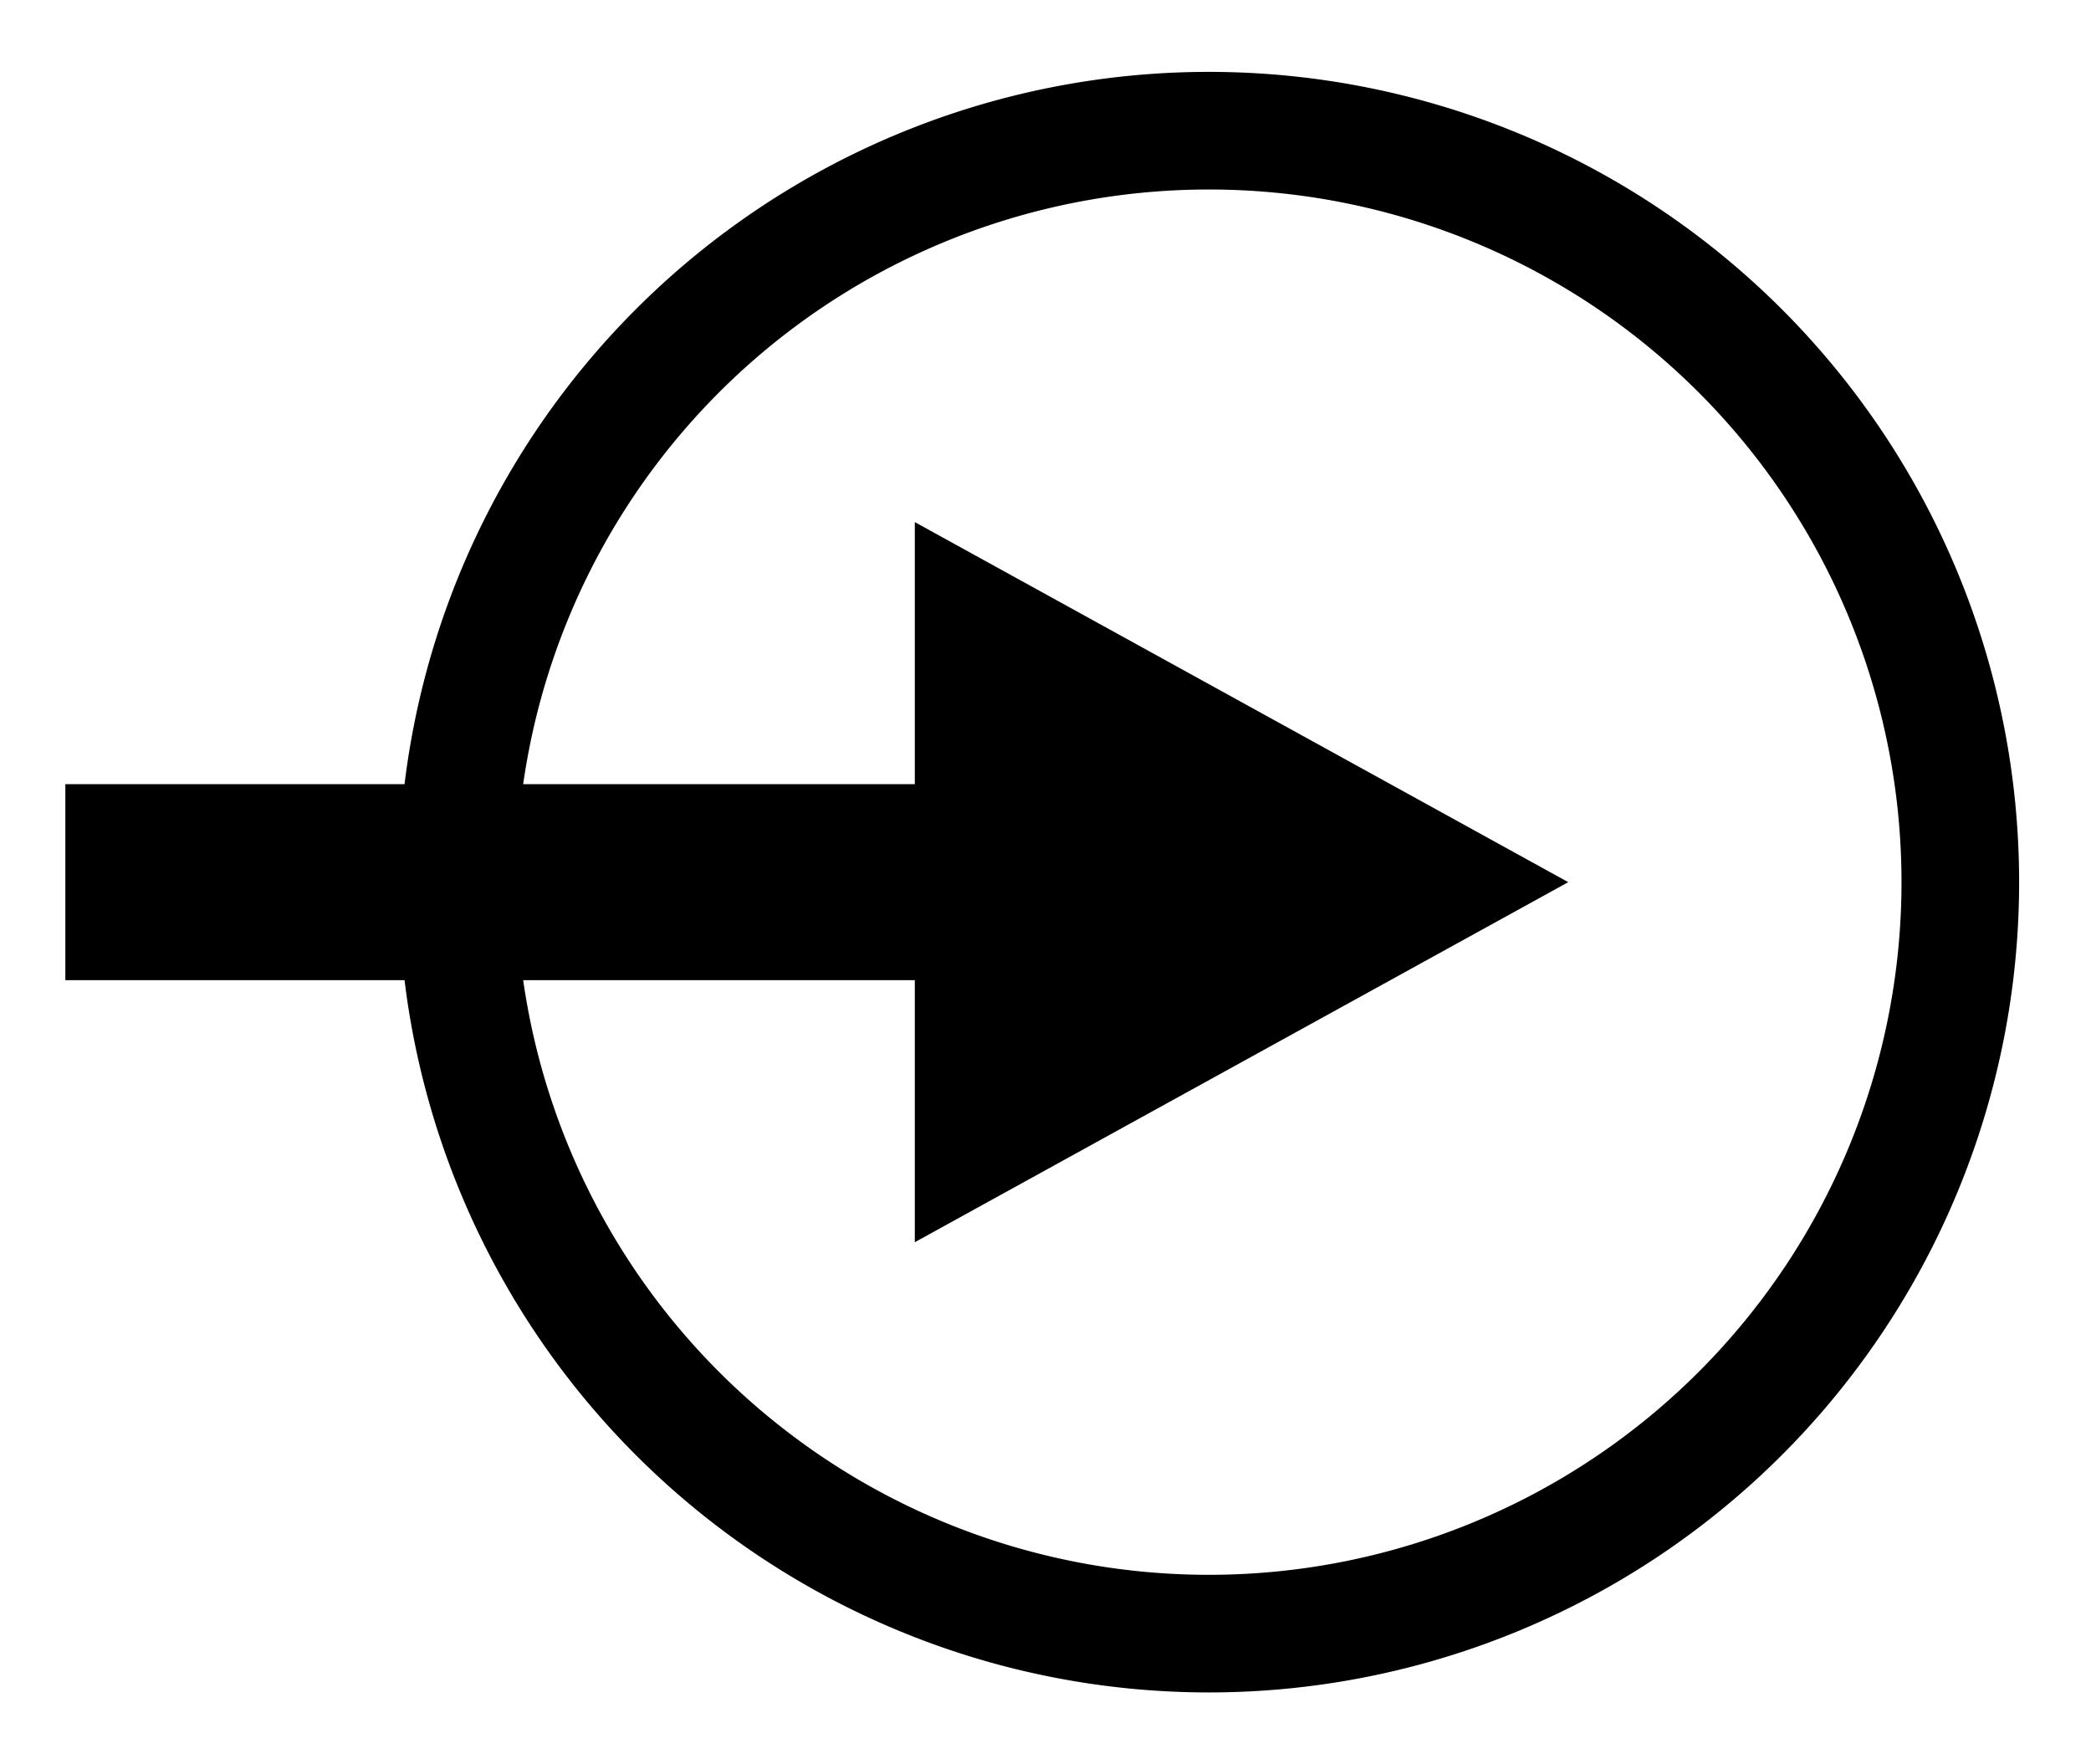 <svg xmlns="http://www.w3.org/2000/svg" xmlns:xlink="http://www.w3.org/1999/xlink" width="32" height="27" viewBox="0 0 32 27"><defs><path id="xk2ua" d="M1117.5 45a11.5 11.5 0 1 1 0 23 11.5 11.5 0 0 1 0-23z"/><path id="xk2ub" d="M1100 58v-3h13v-4.01l10 5.51-10 5.51V58z"/></defs><g><g transform="translate(-1099 -43)"><use fill="#fff" fill-opacity="0" stroke="#000" stroke-linecap="round" stroke-linejoin="round" stroke-miterlimit="50" stroke-width="1.8" xlink:href="#xk2ua"/></g><g transform="translate(-1099 -43)"><use xlink:href="#xk2ub"/></g></g></svg>